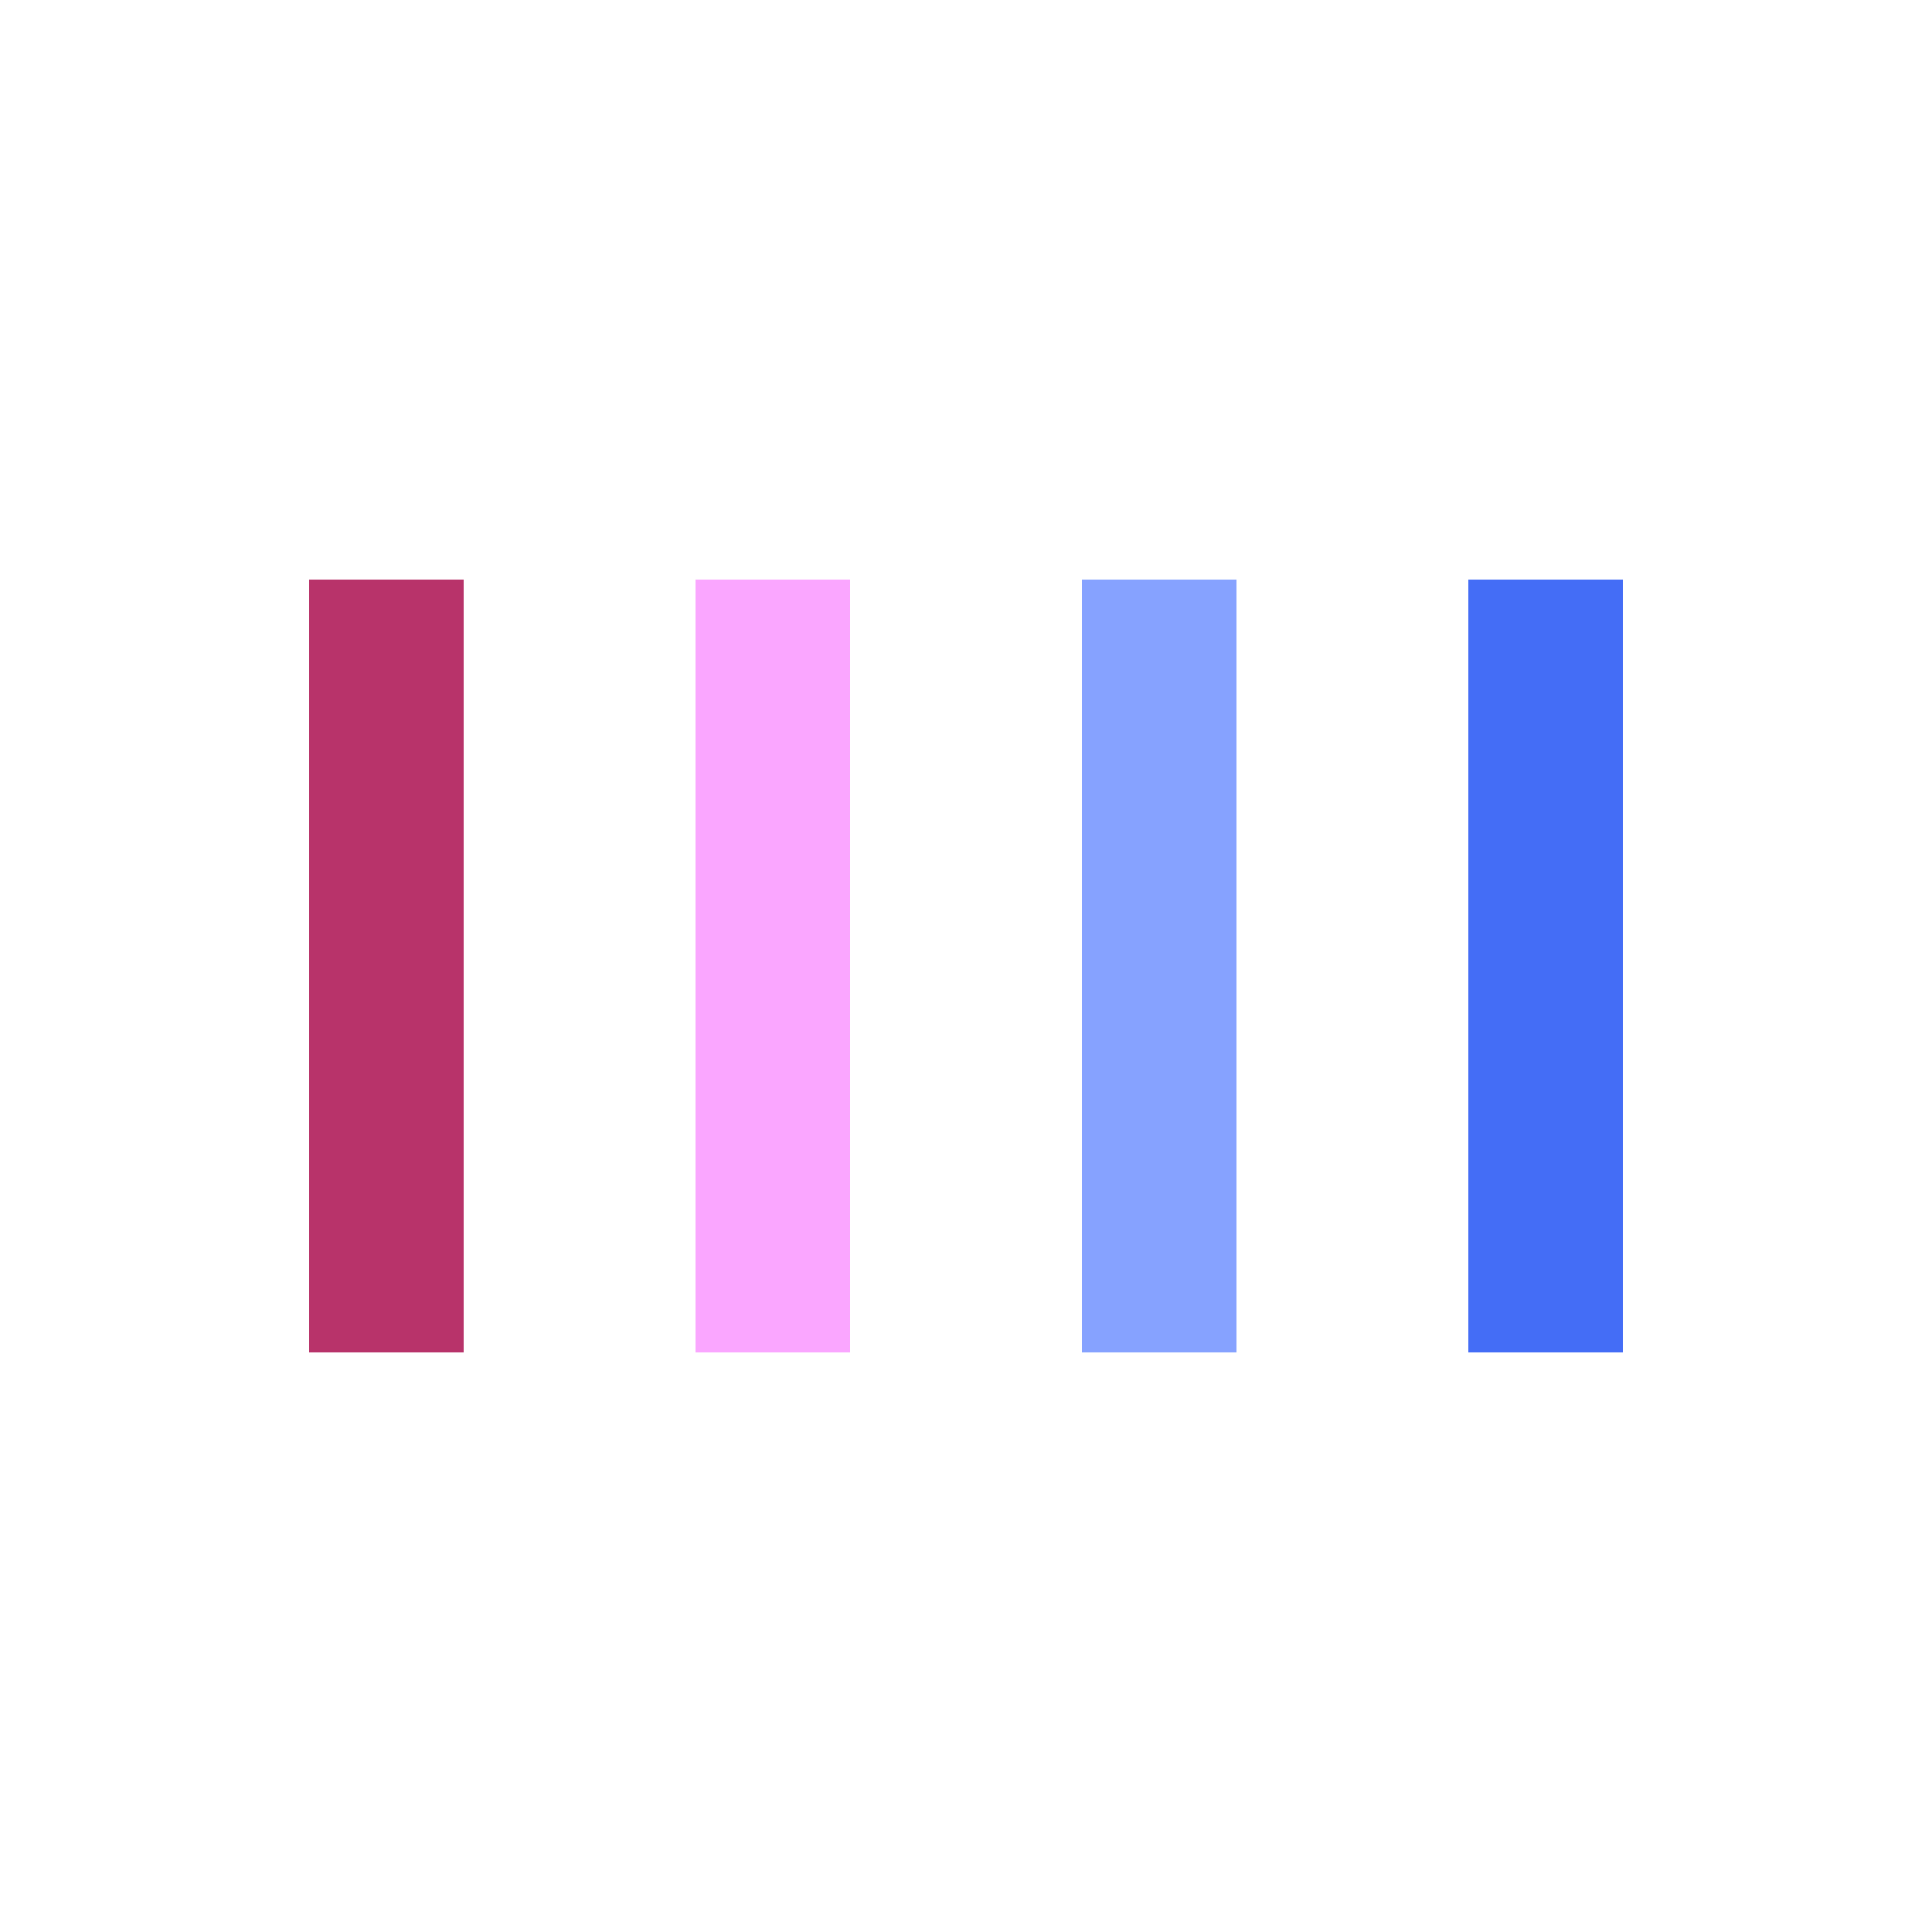 <?xml version="1.0" encoding="utf-8"?>
<svg xmlns="http://www.w3.org/2000/svg" xmlns:xlink="http://www.w3.org/1999/xlink" style="margin: auto; background: rgb(255, 255, 255) none repeat scroll 0% 0%; display: block; shape-rendering: auto;" width="221px" height="221px" viewBox="0 0 100 100" preserveAspectRatio="xMidYMid">
<rect x="16" y="30" width="8" height="40" fill="#b8336a">
  <animate attributeName="opacity" dur="1.923s" repeatCount="indefinite" calcMode="spline" keyTimes="0;0.5;1" keySplines="0.5 0 0.5 1;0.5 0 0.5 1" values="1;0.2;1" begin="-1.154"></animate>
</rect><rect x="36" y="30" width="8" height="40" fill="#faa6ff">
  <animate attributeName="opacity" dur="1.923s" repeatCount="indefinite" calcMode="spline" keyTimes="0;0.5;1" keySplines="0.5 0 0.5 1;0.5 0 0.5 1" values="1;0.2;1" begin="-0.769"></animate>
</rect><rect x="56" y="30" width="8" height="40" fill="#86a2ff">
  <animate attributeName="opacity" dur="1.923s" repeatCount="indefinite" calcMode="spline" keyTimes="0;0.5;1" keySplines="0.5 0 0.5 1;0.5 0 0.5 1" values="1;0.2;1" begin="-0.385"></animate>
</rect><rect x="76" y="30" width="8" height="40" fill="#446df6">
  <animate attributeName="opacity" dur="1.923s" repeatCount="indefinite" calcMode="spline" keyTimes="0;0.5;1" keySplines="0.5 0 0.5 1;0.5 0 0.5 1" values="1;0.2;1" begin="-1.923"></animate>
</rect>
</svg>